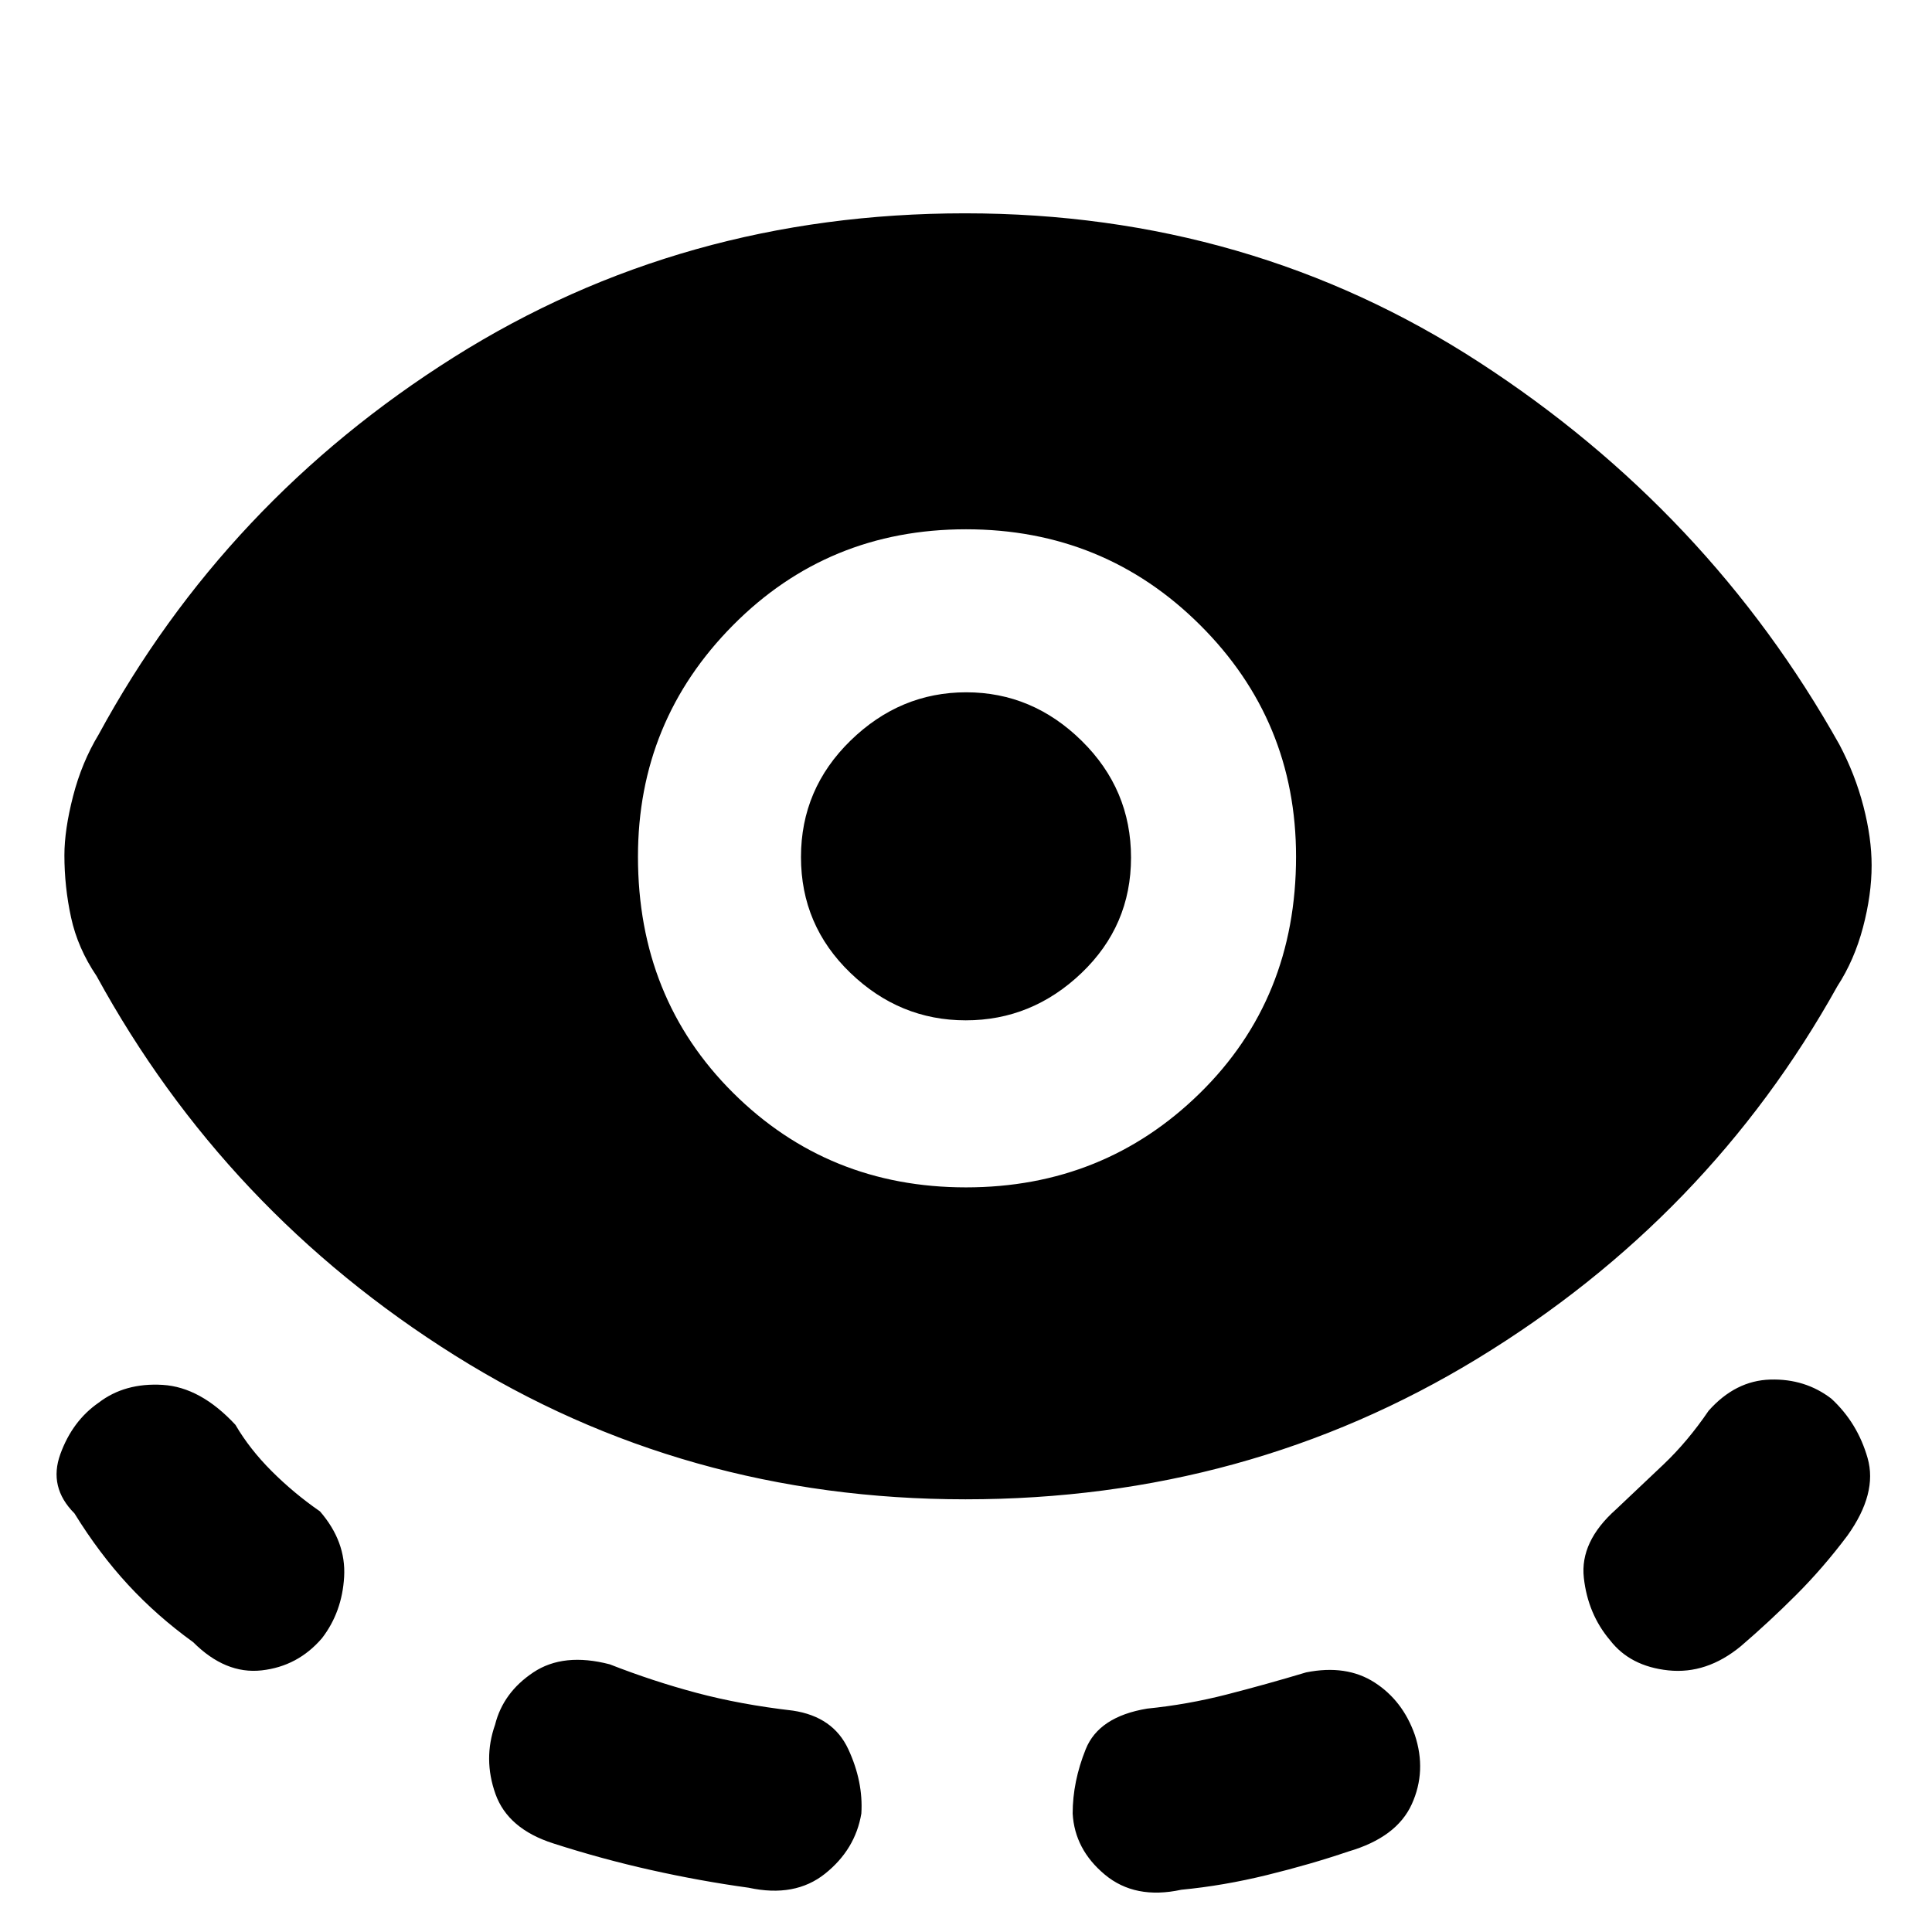 <svg xmlns="http://www.w3.org/2000/svg" height="48" viewBox="0 -960 960 960" width="48"><path d="M479.76-215Q340-215 226-286.5T48-475q-9.38-13.87-12.69-29.12Q32-519.37 32-535q0-12.63 4.31-29.38T49-595q63-116 176.5-187.5t254-71.5Q621-854 735-780t179 190q7.85 14.87 11.92 30.62Q930-543.63 930-530q0 14.63-4.31 30.88T913-470q-64 115-178.74 185-114.75 70-254.5 70ZM160-146q-12 14-30 16t-34-14q-18-13-32.34-28.53Q49.31-188.06 37-208q-13-13-7-29.5T49-263q13-10 31.83-8.86Q99.65-270.71 117-252q7 12 18 23t24 20q13 15 12 32.5T160-146Zm268 87.14Q425-41 410-29t-38 7q-24.06-3.32-48.56-8.8Q298.94-36.28 275-44q-22.62-7.21-28.81-24.6Q240-86 246-103q4-16 19-26t38-4q21.29 8.35 43.14 14.18Q368-113 394-110q20 3 27.5 19.14t6.5 32ZM480-370q68.5 0 116.25-46.85Q644-463.71 644-534.35q0-67.65-47.75-115.15T480-697q-68.5 0-115.75 47.65-47.25 47.64-47.25 115Q317-464 364.25-417T480-370Zm-.12-83q-32.88 0-57.38-23.62t-24.5-57.5Q398-568 422.62-592t57.5-24q32.88 0 57.38 24.12t24.5 58q0 33.88-24.62 57.38t-57.5 23.5ZM533-58.86q0-15.86 6.5-32T570-111q20-2 39.5-7t39.5-11q20-4 34 5t20 26q6 18-1.5 34.5T670-40q-18.67 6.35-40.33 11.67Q608-23 587-21q-23 5-38-7.5t-16-30.36ZM800-145q-11-13-13-31t16-34q11.62-10.93 23.62-22.35 12-11.41 22.38-26.65 13.32-15 30.66-15.5T910-265q13 12 18 29.5T918-197q-12 16-25.5 29.5T865-142q-17 14-36 12t-29-15Z"/></svg>